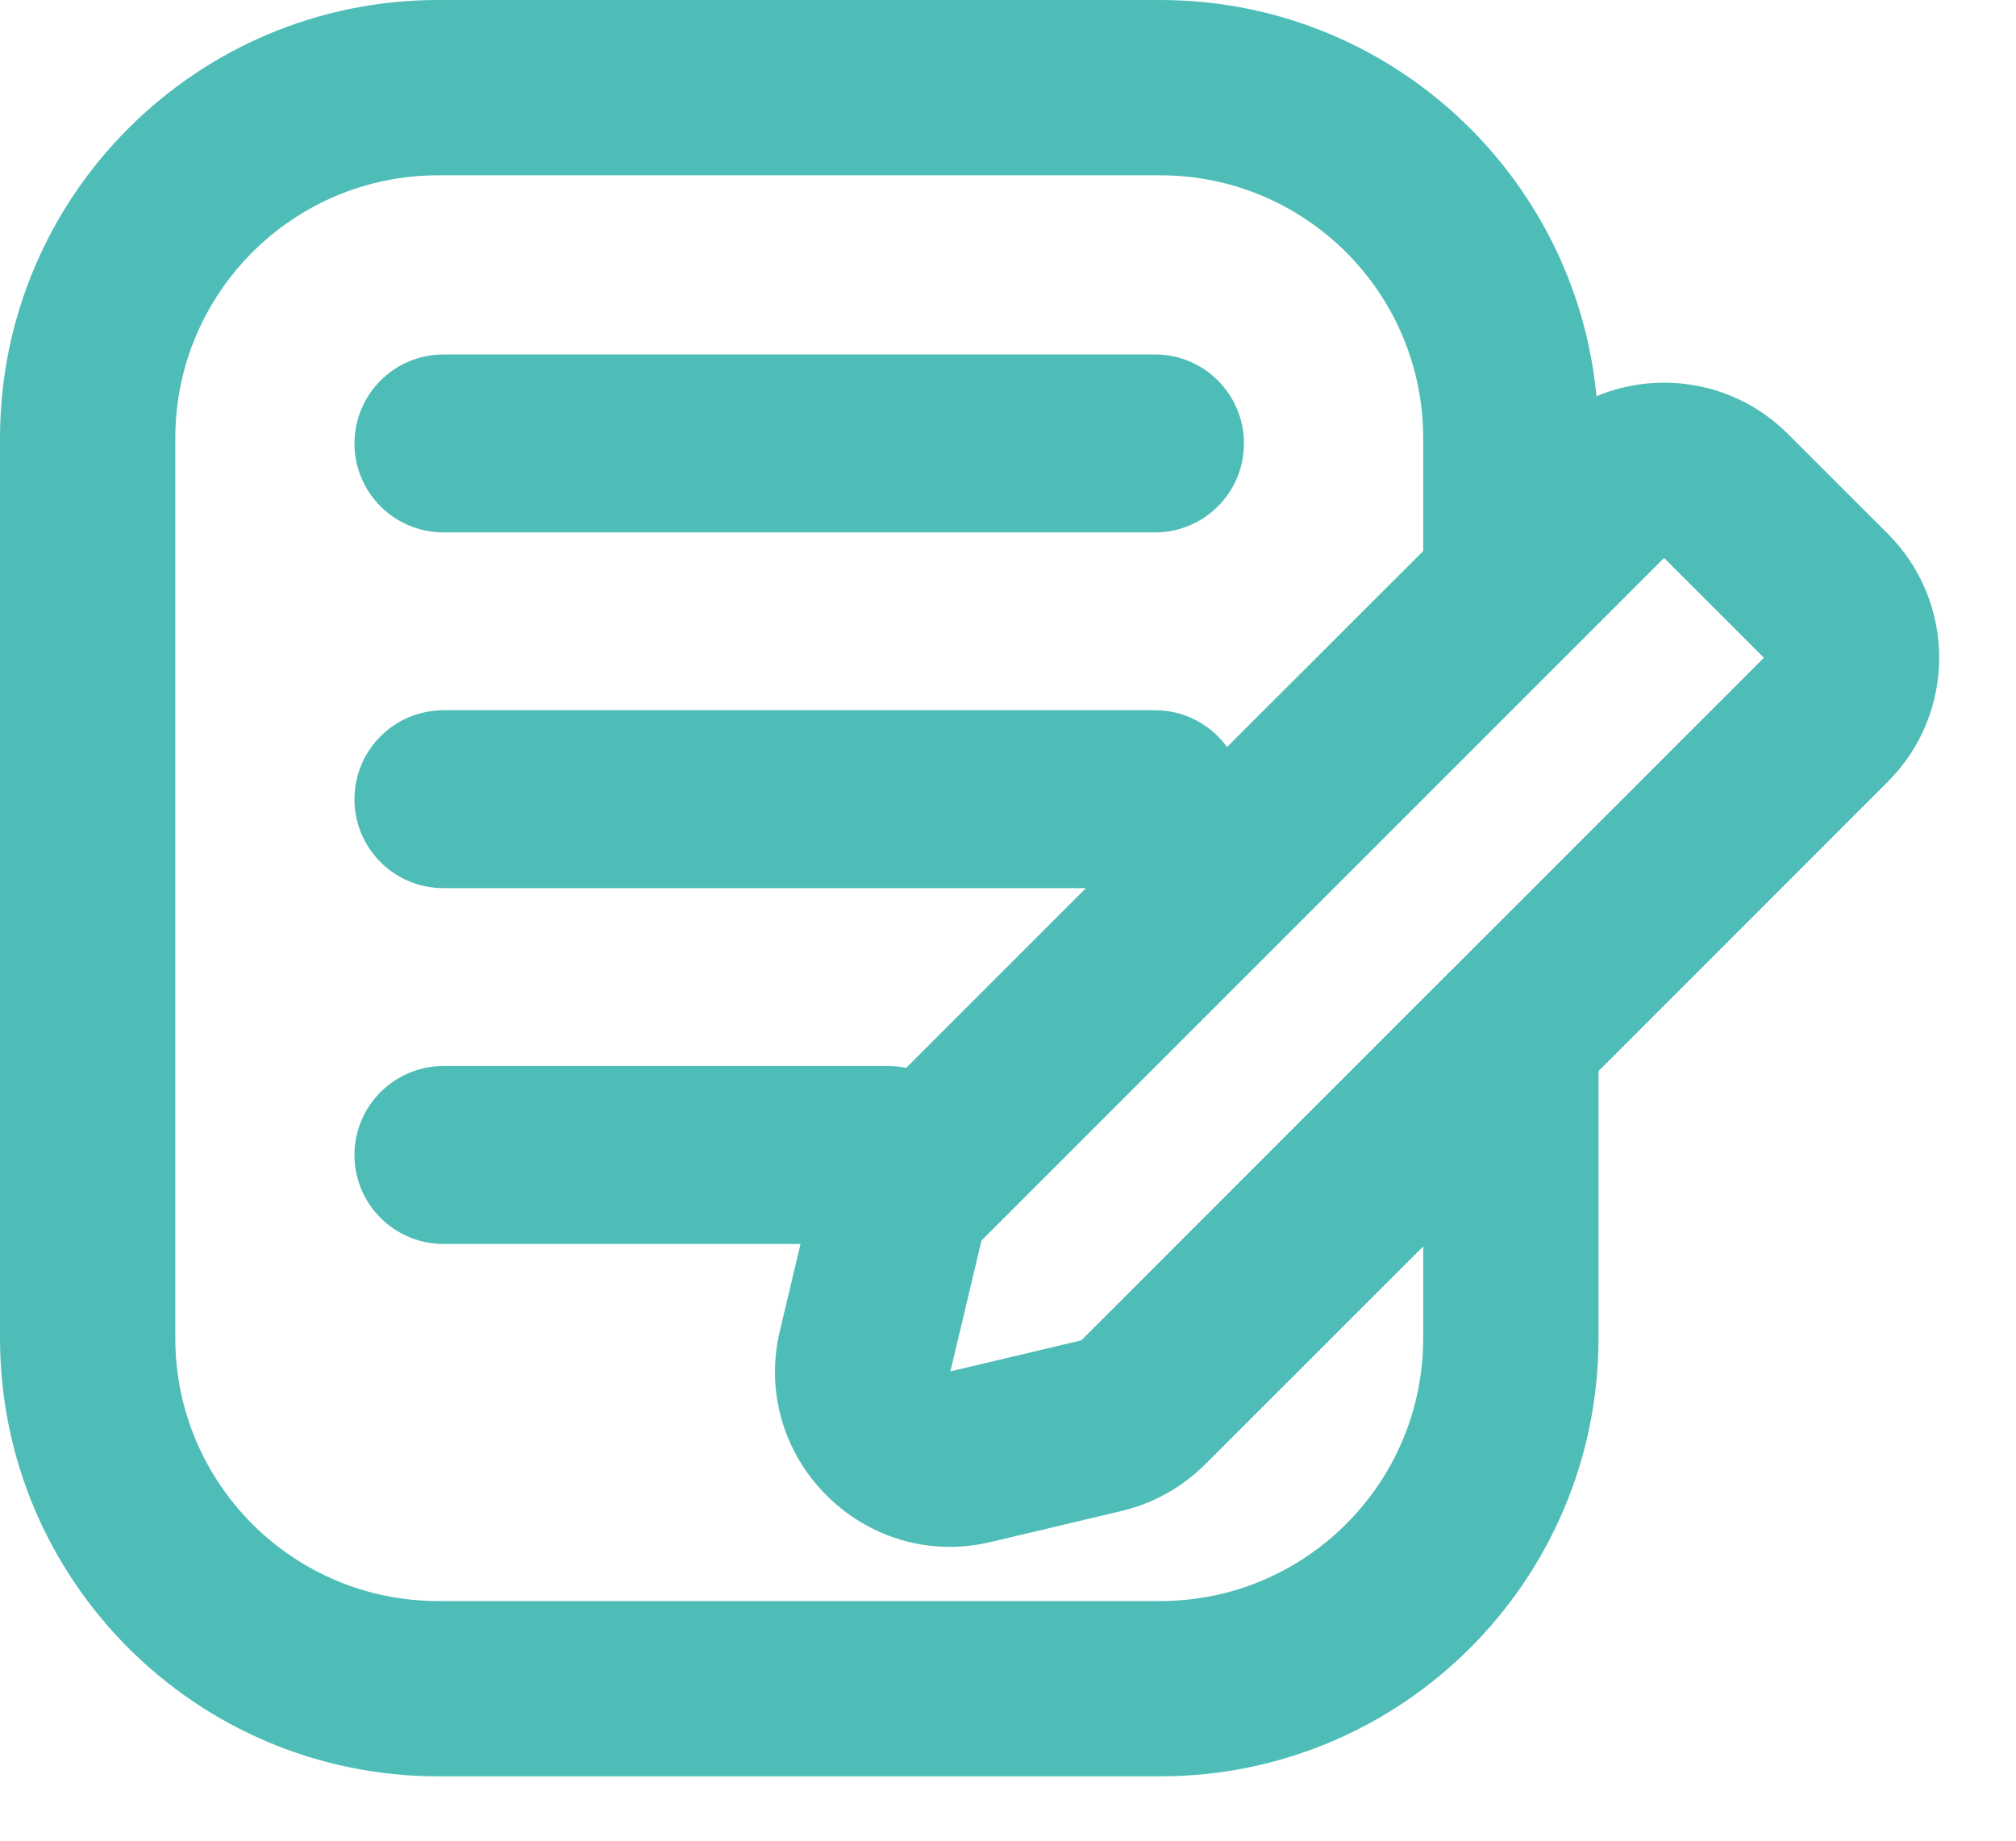 <svg width="23" height="21" viewBox="0 0 23 21" fill="none" xmlns="http://www.w3.org/2000/svg">
<path fill-rule="evenodd" clip-rule="evenodd" d="M2 5C2 3.343 3.343 2 5 2H13.237C14.893 2 16.237 3.343 16.237 5V6.286L13.999 8.523C13.815 8.269 13.516 8.103 13.178 8.103H5.059C4.499 8.103 4.044 8.558 4.044 9.118C4.044 9.679 4.499 10.133 5.059 10.133H12.389L10.339 12.183C10.273 12.17 10.204 12.162 10.133 12.162H5.059C4.499 12.162 4.044 12.617 4.044 13.177C4.044 13.738 4.499 14.192 5.059 14.192H9.133L8.897 15.184C8.725 15.91 8.966 16.599 9.432 17.063C9.896 17.525 10.582 17.764 11.305 17.592L12.798 17.238C13.158 17.152 13.488 16.968 13.75 16.706L16.237 14.22V15.266C16.237 16.923 14.893 18.266 13.237 18.266H5C3.343 18.266 2 16.923 2 15.266V5ZM18.237 12.22V15.266C18.237 18.028 15.998 20.266 13.237 20.266H5C2.239 20.266 0 18.028 0 15.266V5C0 2.239 2.239 0 5 0H13.237C15.836 0 17.972 1.984 18.214 4.52C18.94 4.217 19.809 4.361 20.399 4.952L21.538 6.09C22.319 6.871 22.319 8.137 21.538 8.918L18.237 12.22ZM16.54 11.088L20.124 7.504L18.985 6.366L11.197 14.154L10.843 15.646L12.336 15.292L16.529 11.098C16.533 11.095 16.537 11.091 16.54 11.088ZM4.044 5.059C4.044 4.499 4.499 4.044 5.059 4.044H13.178C13.738 4.044 14.192 4.499 14.192 5.059C14.192 5.62 13.738 6.074 13.178 6.074H5.059C4.499 6.074 4.044 5.62 4.044 5.059Z" fill="#4FBDB7"/>
</svg>
